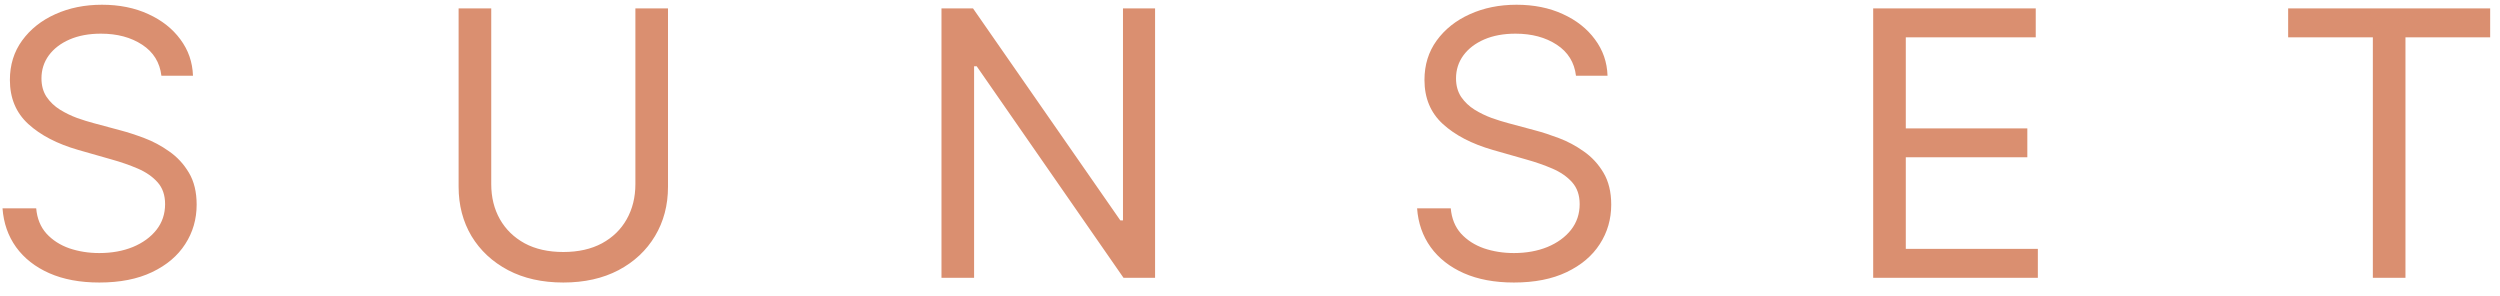 <svg width="135" height="16" viewBox="0 0 135 16" fill="none" xmlns="http://www.w3.org/2000/svg">
<path d="M8.716 4.091C8.631 3.371 8.285 2.812 7.679 2.415C7.073 2.017 6.33 1.818 5.449 1.818C4.805 1.818 4.241 1.922 3.759 2.131C3.28 2.339 2.906 2.625 2.636 2.99C2.371 3.355 2.239 3.769 2.239 4.233C2.239 4.621 2.331 4.955 2.516 5.234C2.705 5.509 2.946 5.739 3.24 5.923C3.534 6.103 3.841 6.252 4.163 6.371C4.485 6.484 4.781 6.577 5.051 6.648L6.528 7.045C6.907 7.145 7.329 7.282 7.793 7.457C8.261 7.633 8.709 7.872 9.135 8.175C9.566 8.473 9.921 8.857 10.2 9.325C10.48 9.794 10.619 10.369 10.619 11.051C10.619 11.837 10.413 12.547 10.001 13.182C9.594 13.816 8.998 14.32 8.212 14.695C7.43 15.069 6.481 15.256 5.364 15.256C4.322 15.256 3.42 15.088 2.658 14.751C1.9 14.415 1.304 13.947 0.868 13.345C0.437 12.744 0.193 12.046 0.136 11.25H1.955C2.002 11.799 2.187 12.254 2.509 12.614C2.835 12.969 3.247 13.234 3.744 13.409C4.246 13.579 4.786 13.665 5.364 13.665C6.036 13.665 6.64 13.556 7.175 13.338C7.71 13.116 8.134 12.808 8.446 12.415C8.759 12.017 8.915 11.553 8.915 11.023C8.915 10.54 8.78 10.147 8.51 9.844C8.24 9.541 7.885 9.295 7.445 9.105C7.004 8.916 6.528 8.75 6.017 8.608L4.227 8.097C3.091 7.77 2.191 7.303 1.528 6.697C0.866 6.091 0.534 5.298 0.534 4.318C0.534 3.504 0.754 2.794 1.195 2.188C1.64 1.577 2.236 1.103 2.984 0.767C3.737 0.426 4.578 0.256 5.506 0.256C6.443 0.256 7.277 0.424 8.006 0.76C8.735 1.091 9.312 1.546 9.739 2.124C10.169 2.701 10.397 3.357 10.421 4.091H8.716ZM34.311 0.455H36.072V10.085C36.072 11.079 35.838 11.967 35.369 12.749C34.905 13.525 34.249 14.138 33.402 14.588C32.554 15.033 31.56 15.256 30.419 15.256C29.278 15.256 28.283 15.033 27.436 14.588C26.588 14.138 25.93 13.525 25.461 12.749C24.997 11.967 24.765 11.079 24.765 10.085V0.455H26.527V9.943C26.527 10.653 26.683 11.286 26.995 11.839C27.308 12.389 27.753 12.822 28.331 13.139C28.913 13.452 29.609 13.608 30.419 13.608C31.228 13.608 31.924 13.452 32.507 13.139C33.089 12.822 33.534 12.389 33.842 11.839C34.154 11.286 34.311 10.653 34.311 9.943V0.455ZM62.374 0.455V15H60.669L52.743 3.58H52.601V15H50.84V0.455H52.544L60.499 11.903H60.641V0.455H62.374ZM85.103 4.091C85.017 3.371 84.672 2.812 84.066 2.415C83.46 2.017 82.716 1.818 81.836 1.818C81.192 1.818 80.628 1.922 80.145 2.131C79.667 2.339 79.293 2.625 79.023 2.99C78.758 3.355 78.625 3.769 78.625 4.233C78.625 4.621 78.718 4.955 78.902 5.234C79.092 5.509 79.333 5.739 79.627 5.923C79.92 6.103 80.228 6.252 80.55 6.371C80.872 6.484 81.168 6.577 81.438 6.648L82.915 7.045C83.294 7.145 83.715 7.282 84.179 7.457C84.648 7.633 85.096 7.872 85.522 8.175C85.953 8.473 86.308 8.857 86.587 9.325C86.866 9.794 87.006 10.369 87.006 11.051C87.006 11.837 86.8 12.547 86.388 13.182C85.981 13.816 85.384 14.32 84.598 14.695C83.817 15.069 82.868 15.256 81.75 15.256C80.709 15.256 79.807 15.088 79.044 14.751C78.287 14.415 77.69 13.947 77.255 13.345C76.824 12.744 76.58 12.046 76.523 11.25H78.341C78.389 11.799 78.573 12.254 78.895 12.614C79.222 12.969 79.634 13.234 80.131 13.409C80.633 13.579 81.173 13.665 81.75 13.665C82.423 13.665 83.026 13.556 83.561 13.338C84.097 13.116 84.52 12.808 84.833 12.415C85.145 12.017 85.302 11.553 85.302 11.023C85.302 10.54 85.166 10.147 84.897 9.844C84.627 9.541 84.272 9.295 83.831 9.105C83.391 8.916 82.915 8.75 82.404 8.608L80.614 8.097C79.478 7.77 78.578 7.303 77.915 6.697C77.252 6.091 76.921 5.298 76.921 4.318C76.921 3.504 77.141 2.794 77.581 2.188C78.026 1.577 78.623 1.103 79.371 0.767C80.124 0.426 80.964 0.256 81.892 0.256C82.83 0.256 83.663 0.424 84.392 0.76C85.122 1.091 85.699 1.546 86.125 2.124C86.556 2.701 86.784 3.357 86.807 4.091H85.103ZM101.152 15V0.455H109.93V2.017H102.913V6.932H109.476V8.494H102.913V13.438H110.044V15H101.152ZM123.56 2.017V0.455H134.469V2.017H129.895V15H128.134V2.017H123.56Z" fill="#DA8F70"/>
</svg>
